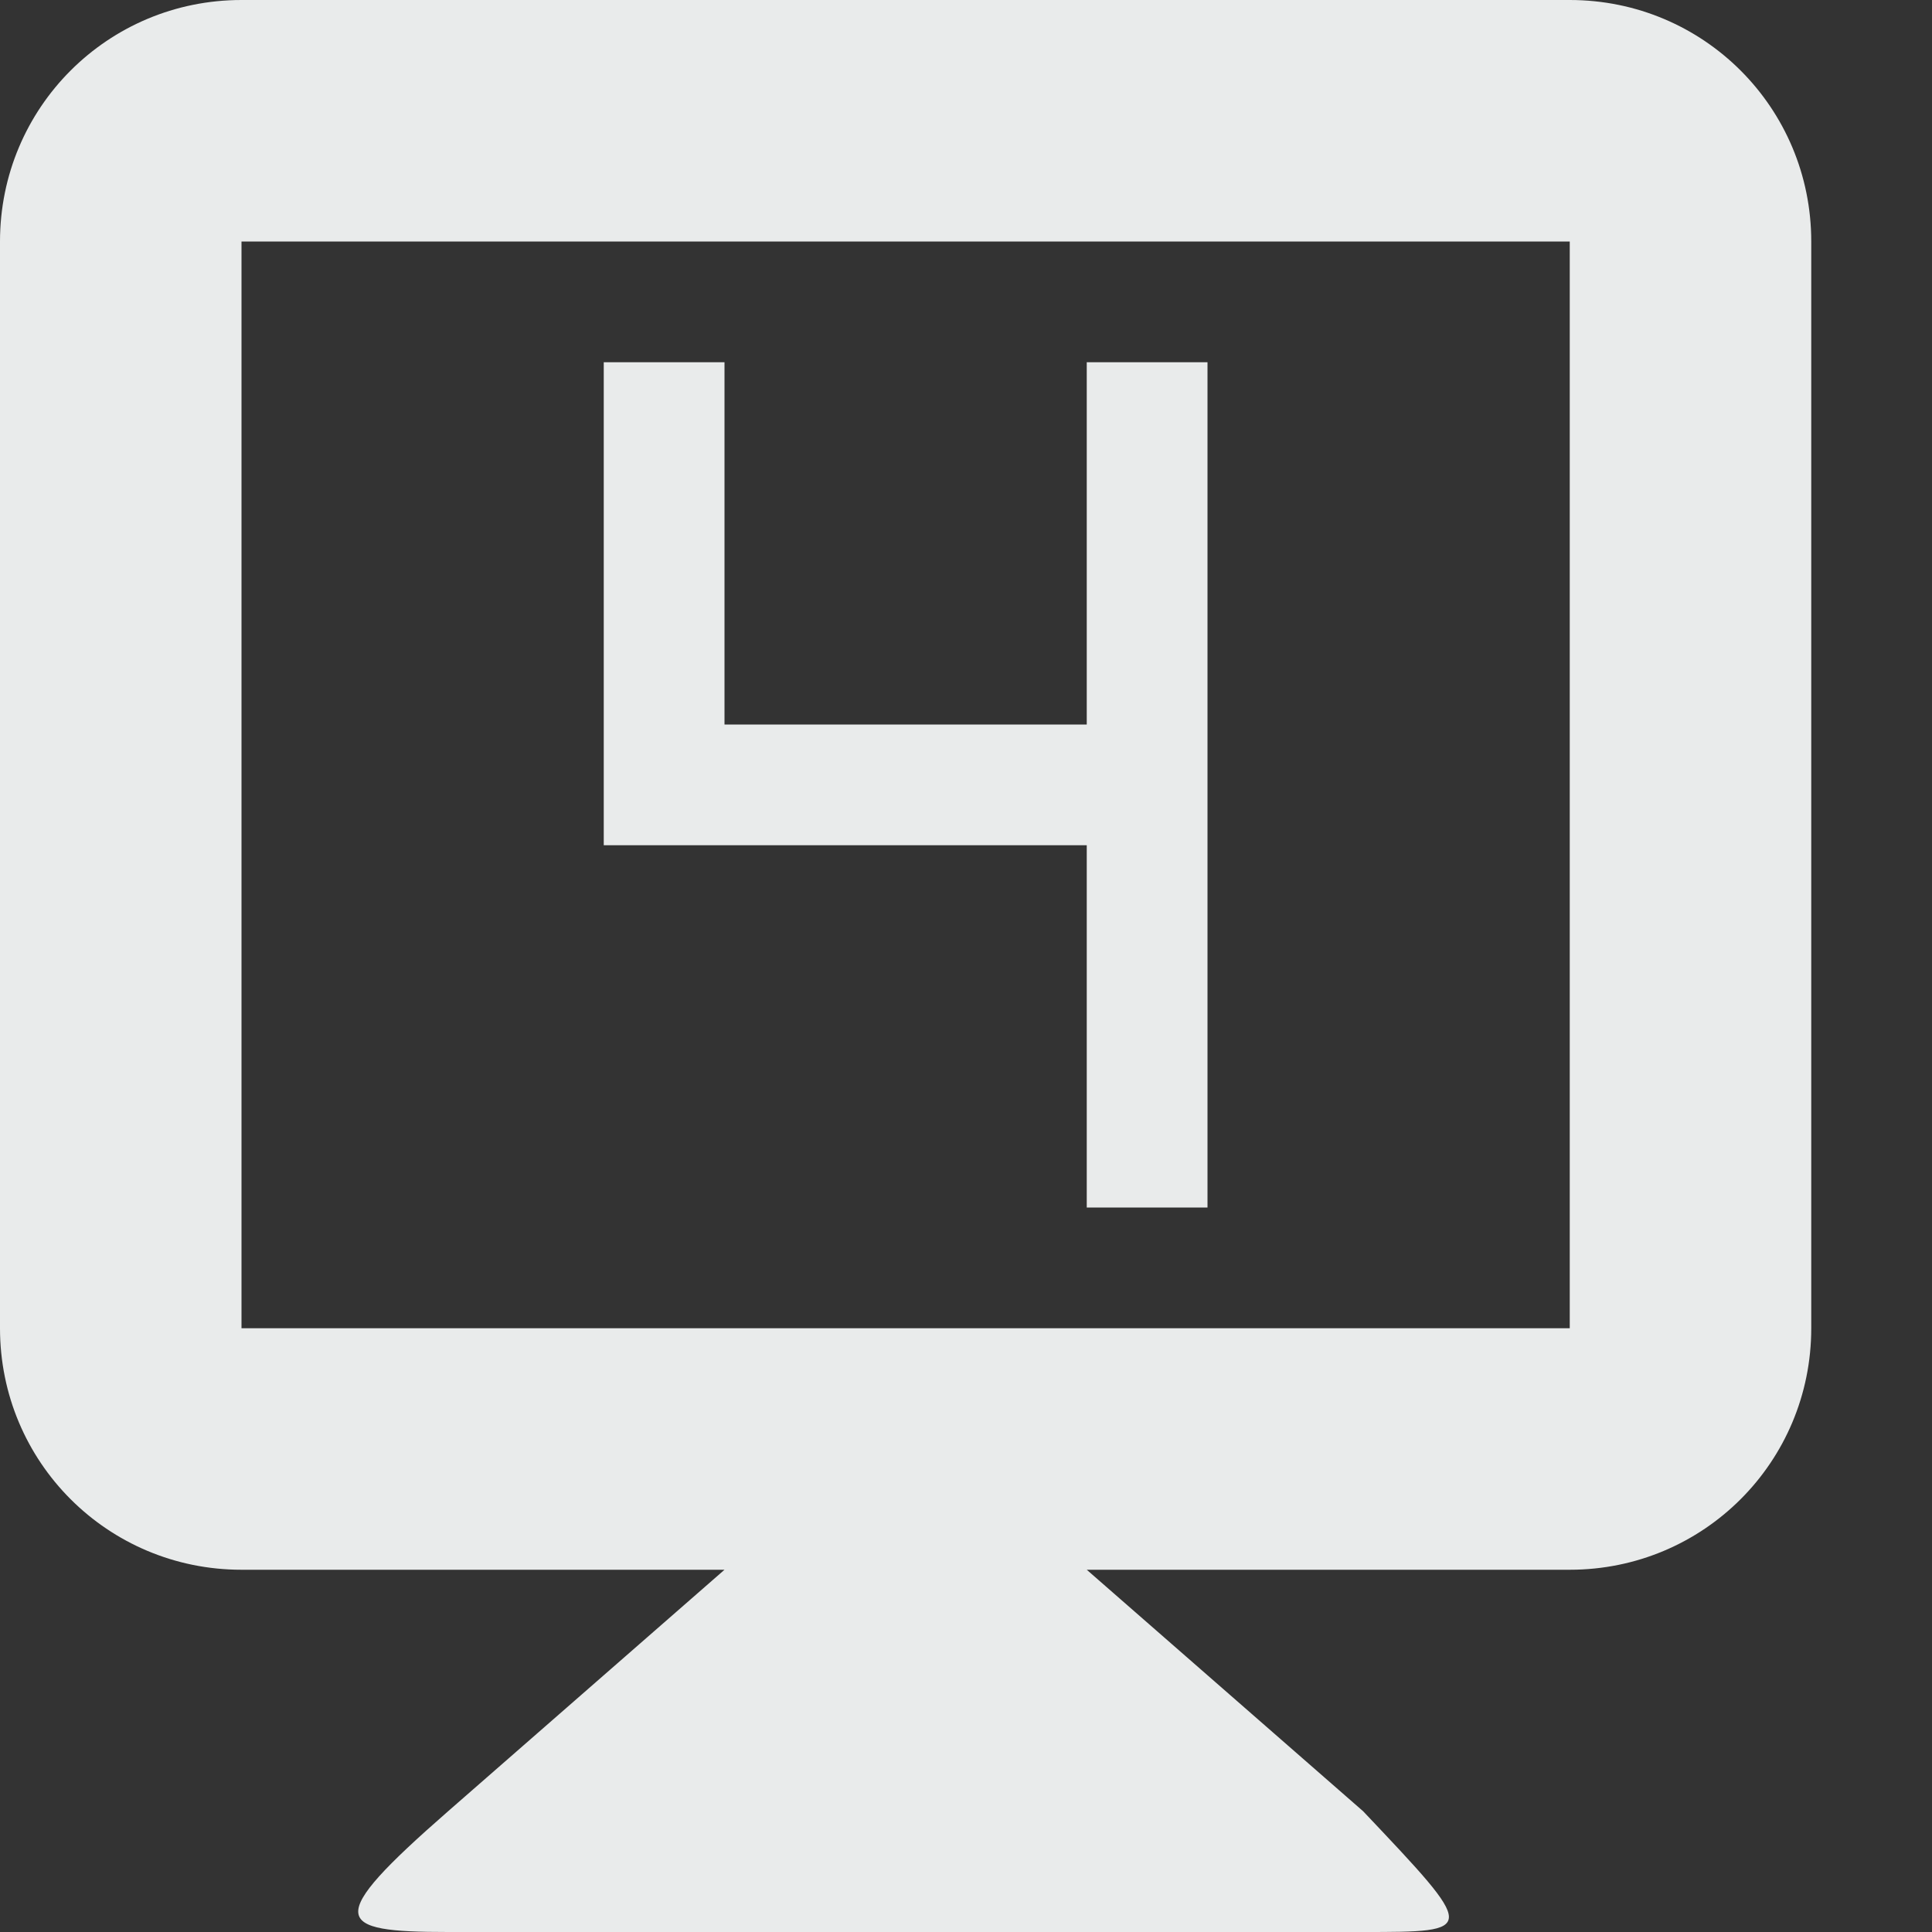 <svg xmlns="http://www.w3.org/2000/svg" width="16" height="16" version="1.1">
 <rect width="100%" height="100%" fill="#333333" stroke="none"/>
 <defs>
   <style id="current-color-scheme" type="text/css">
   .ColorScheme-Text { color: #e9ebeb; } .ColorScheme-Highlight { color: #1AD6AB; }
  </style>
  <linearGradient id="arrongin" x1="0%" x2="0%" y1="0%" y2="100%">
   <stop offset="0%" style="stop-color: #dd9b44; stop-opacity: 1"/>
   <stop offset="100%" style="stop-color: #ad6c16; stop-opacity: 1"/>
  </linearGradient>
  <linearGradient id="aurora" x1="0%" x2="0%" y1="0%" y2="100%">
   <stop offset="0%" style="stop-color: #09D4DF; stop-opacity: 1"/>
   <stop offset="100%" style="stop-color: #9269F4; stop-opacity: 1"/>
  </linearGradient>
  <linearGradient id="cyberneon" x1="0%" x2="0%" y1="0%" y2="100%">
    <stop offset="0" style="stop-color: #0abdc6; stop-opacity: 1"/>
    <stop offset="1" style="stop-color: #ea00d9; stop-opacity: 1"/>
  </linearGradient>
  <linearGradient id="fitdance" x1="0%" x2="0%" y1="0%" y2="100%">
   <stop offset="0%" style="stop-color: #1AD6AB; stop-opacity: 1"/>
   <stop offset="100%" style="stop-color: #329DB6; stop-opacity: 1"/>
  </linearGradient>
  <linearGradient id="oomox" x1="0%" x2="0%" y1="0%" y2="100%">
   <stop offset="0%" style="stop-color: #efefe7; stop-opacity: 1"/>
   <stop offset="100%" style="stop-color: #8f8f8b; stop-opacity: 1"/>
  </linearGradient>
  <linearGradient id="rainblue" x1="0%" x2="0%" y1="0%" y2="100%">
   <stop offset="0%" style="stop-color: #00F260; stop-opacity: 1"/>
   <stop offset="100%" style="stop-color: #0575E6; stop-opacity: 1"/>
  </linearGradient>
  <linearGradient id="sunrise" x1="0%" x2="0%" y1="0%" y2="100%">
   <stop offset="0%" style="stop-color: #FF8501; stop-opacity: 1"/>
   <stop offset="100%" style="stop-color: #FFCB01; stop-opacity: 1"/>
  </linearGradient>
  <linearGradient id="telinkrin" x1="0%" x2="0%" y1="0%" y2="100%">
   <stop offset="0%" style="stop-color: #b2ced6; stop-opacity: 1"/>
   <stop offset="100%" style="stop-color: #6da5b7; stop-opacity: 1"/>
  </linearGradient>
  <linearGradient id="60spsycho" x1="0%" x2="0%" y1="0%" y2="100%">
   <stop offset="0%" style="stop-color: #df5940; stop-opacity: 1"/>
   <stop offset="25%" style="stop-color: #d8d15f; stop-opacity: 1"/>
   <stop offset="50%" style="stop-color: #e9882a; stop-opacity: 1"/>
   <stop offset="100%" style="stop-color: #279362; stop-opacity: 1"/>
  </linearGradient>
  <linearGradient id="90ssummer" x1="0%" x2="0%" y1="0%" y2="100%">
   <stop offset="0%" style="stop-color: #f618c7; stop-opacity: 1"/>
   <stop offset="20%" style="stop-color: #94ffab; stop-opacity: 1"/>
   <stop offset="50%" style="stop-color: #fbfd54; stop-opacity: 1"/>
   <stop offset="100%" style="stop-color: #0f83ae; stop-opacity: 1"/>
  </linearGradient>
 </defs>
 <path fill="currentColor" class="ColorScheme-Text" d="M 2,0 C 0.892,0 0,0.892 0,2 V 11 C 0,12.108 0.892,13 2,13 H 6 L 3.711,15 C 2.674,15.906 2.764,16 3.711,16 H 11.289 C 12.236,16 12.236,16 11.289,15 L 9,13 H 13 C 14.108,13 15,12.108 15,11 V 2 C 15,0.892 14.108,0 13,0 Z M 2,2 H 13 V 11 H 2 Z M 5,3 V 7 H 6 9 V 10 H 10 V 5 3 H 9 V 6 H 6 V 3 Z"/>
</svg>
